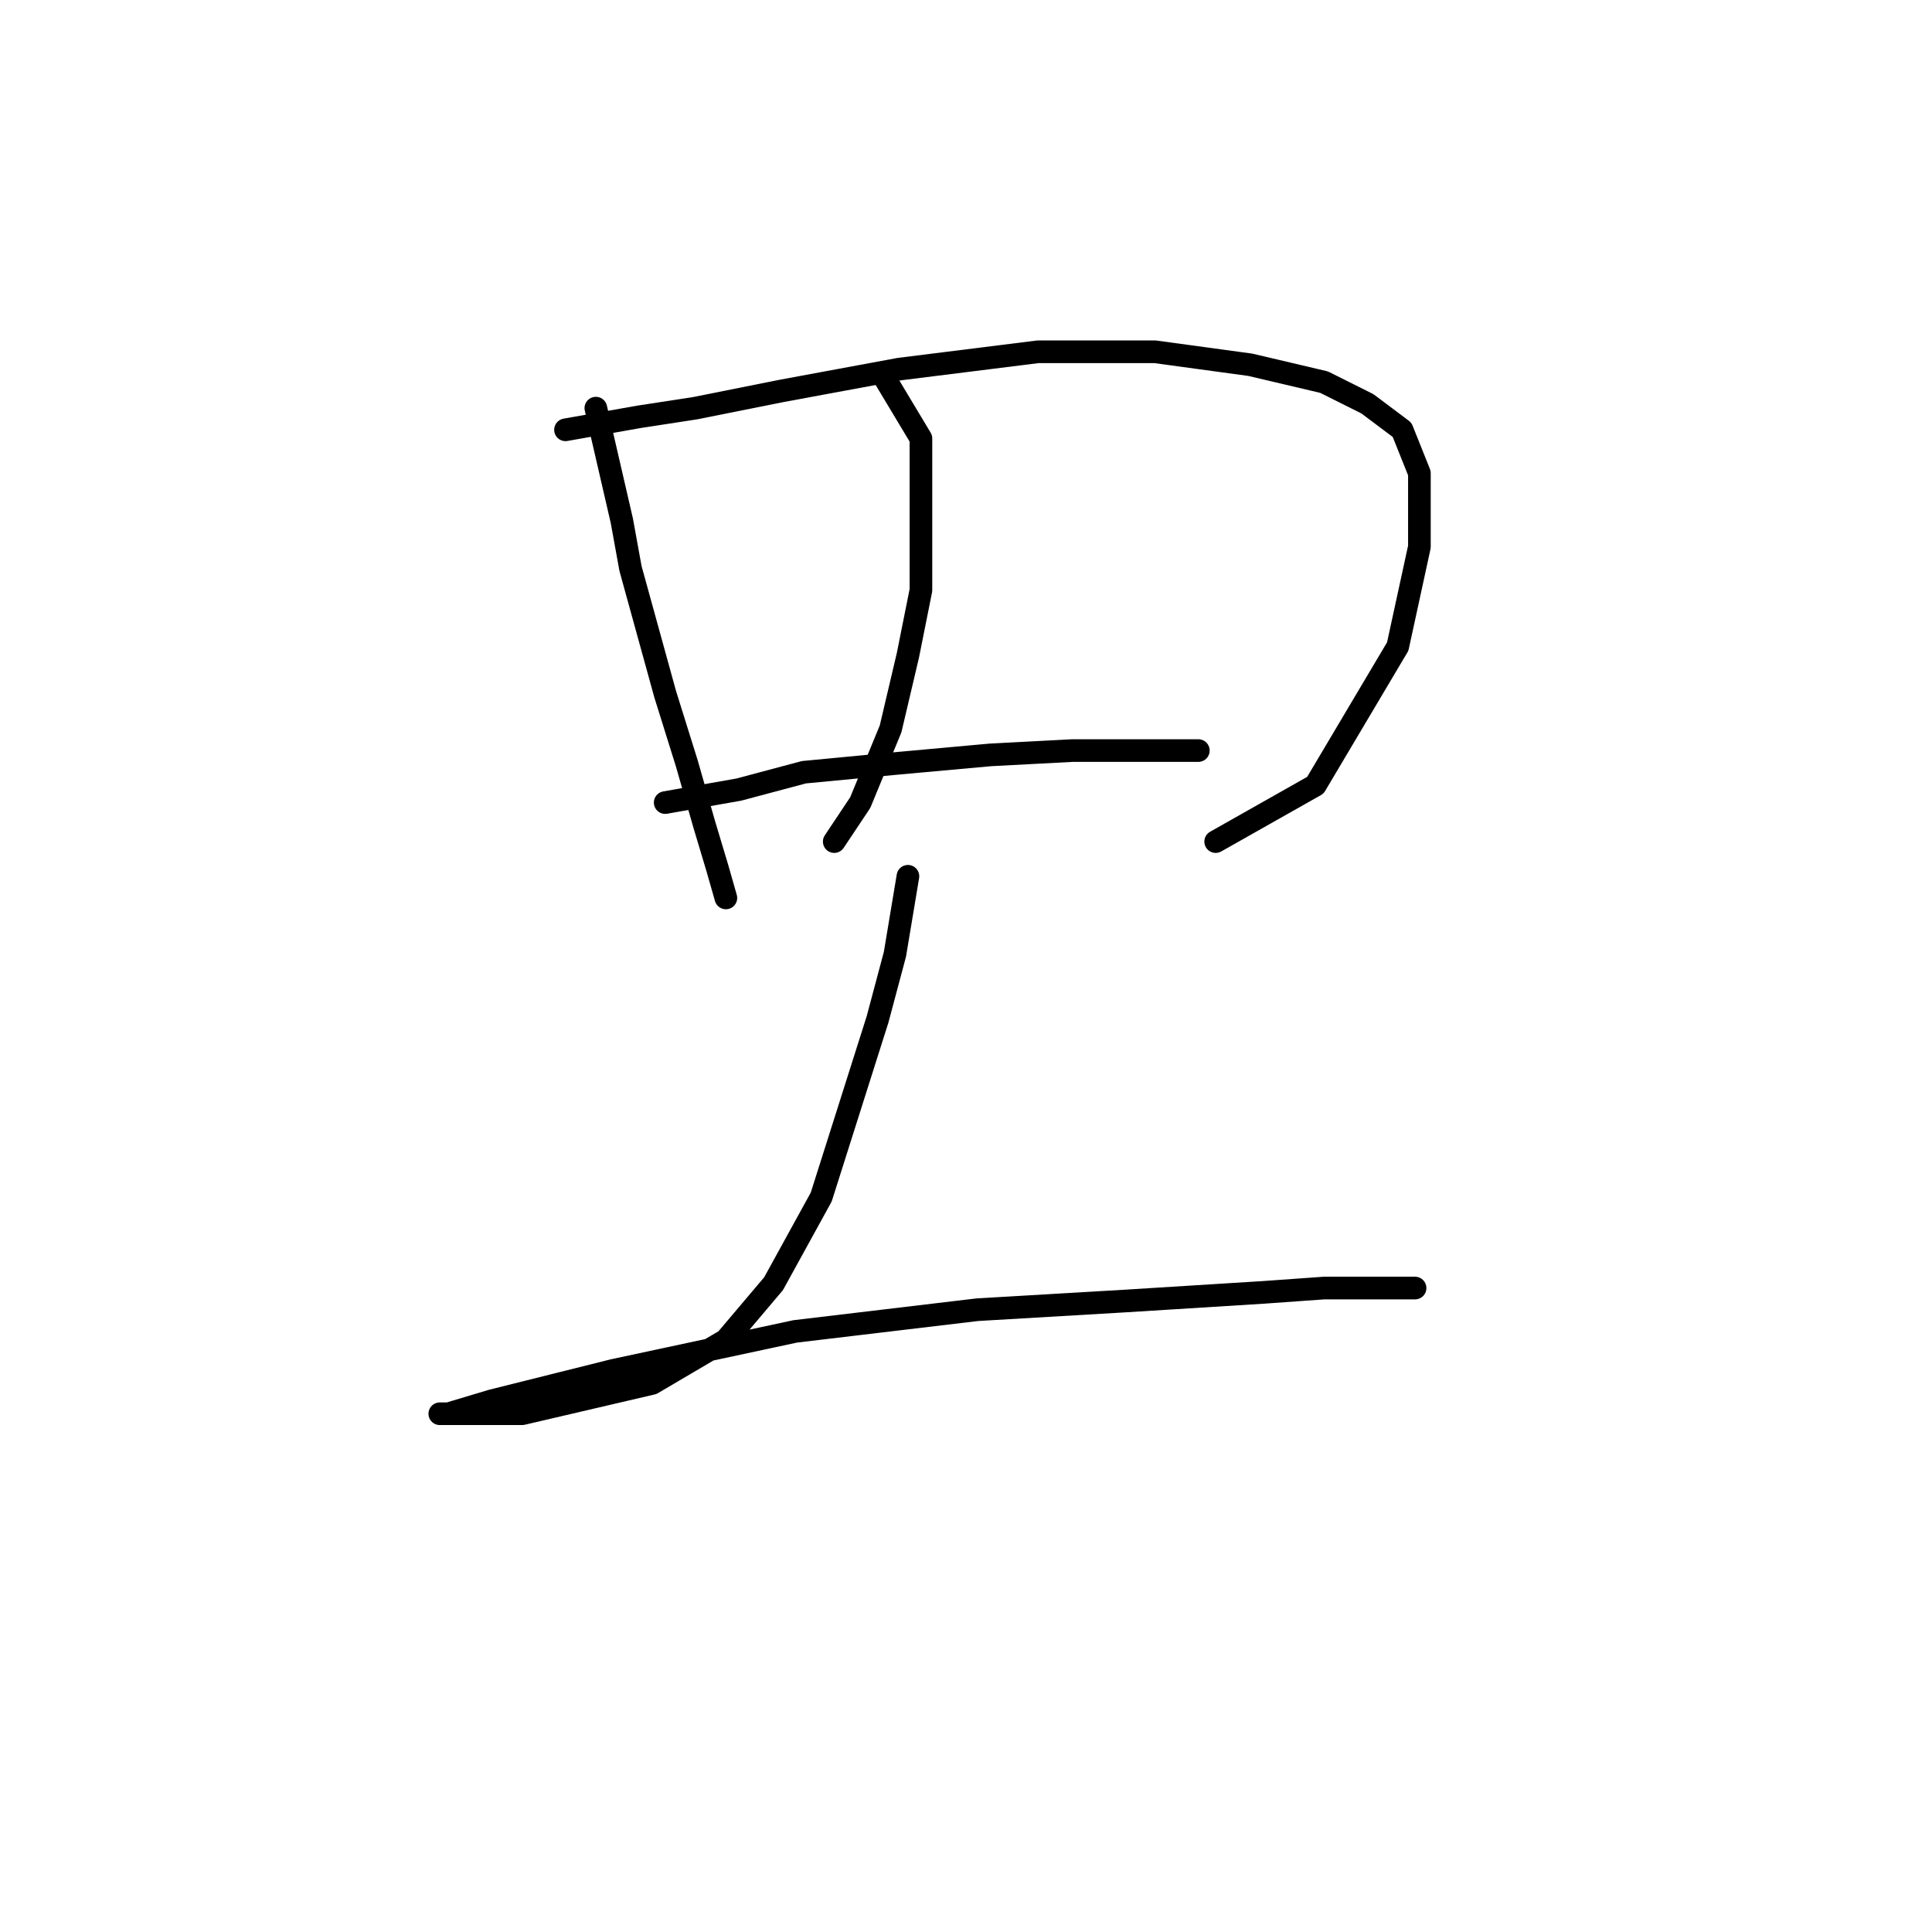 <?xml version="1.0" standalone="no"?>
    <svg width="256" height="256" xmlns="http://www.w3.org/2000/svg" version="1.1">
    <polyline stroke="black" stroke-width="3" stroke-linecap="round" fill="transparent" stroke-linejoin="round" points="78.952 54.08 82.398 69.013 83.546 75.331 88.141 91.987 91.013 101.176 93.31 109.217 95.033 114.961 96.182 118.981 96.182 118.981 96.182 118.981 " />
        <polyline stroke="black" stroke-width="3" stroke-linecap="round" fill="transparent" stroke-linejoin="round" points="74.931 56.952 84.695 55.229 92.162 54.08 103.649 51.782 119.156 48.911 137.535 46.613 153.043 46.613 165.678 48.336 175.442 50.634 181.186 53.505 185.781 56.952 188.078 62.695 188.078 72.459 185.206 85.669 174.294 104.048 161.083 111.515 161.083 111.515 " />
        <polyline stroke="black" stroke-width="3" stroke-linecap="round" fill="transparent" stroke-linejoin="round" points="116.859 49.485 122.028 58.1 122.028 63.844 122.028 70.162 122.028 78.202 120.305 86.818 118.007 96.582 113.987 106.346 110.541 111.515 110.541 111.515 " />
        <polyline stroke="black" stroke-width="3" stroke-linecap="round" fill="transparent" stroke-linejoin="round" points="88.141 106.346 97.905 104.623 106.52 102.325 118.582 101.176 131.217 100.028 142.13 99.453 150.171 99.453 158.786 99.453 158.786 99.453 " />
        <polyline stroke="black" stroke-width="3" stroke-linecap="round" fill="transparent" stroke-linejoin="round" points="120.305 116.11 118.582 126.448 116.284 135.063 108.818 158.611 102.5 170.098 96.182 177.565 86.418 183.308 69.188 187.329 63.444 187.329 59.424 187.329 58.275 187.329 59.424 187.329 65.167 185.606 81.249 181.585 105.372 176.416 129.494 173.544 149.022 172.396 167.401 171.247 175.442 170.673 181.76 170.673 185.781 170.673 187.504 170.673 186.355 170.673 186.355 170.673 " />
        </svg>